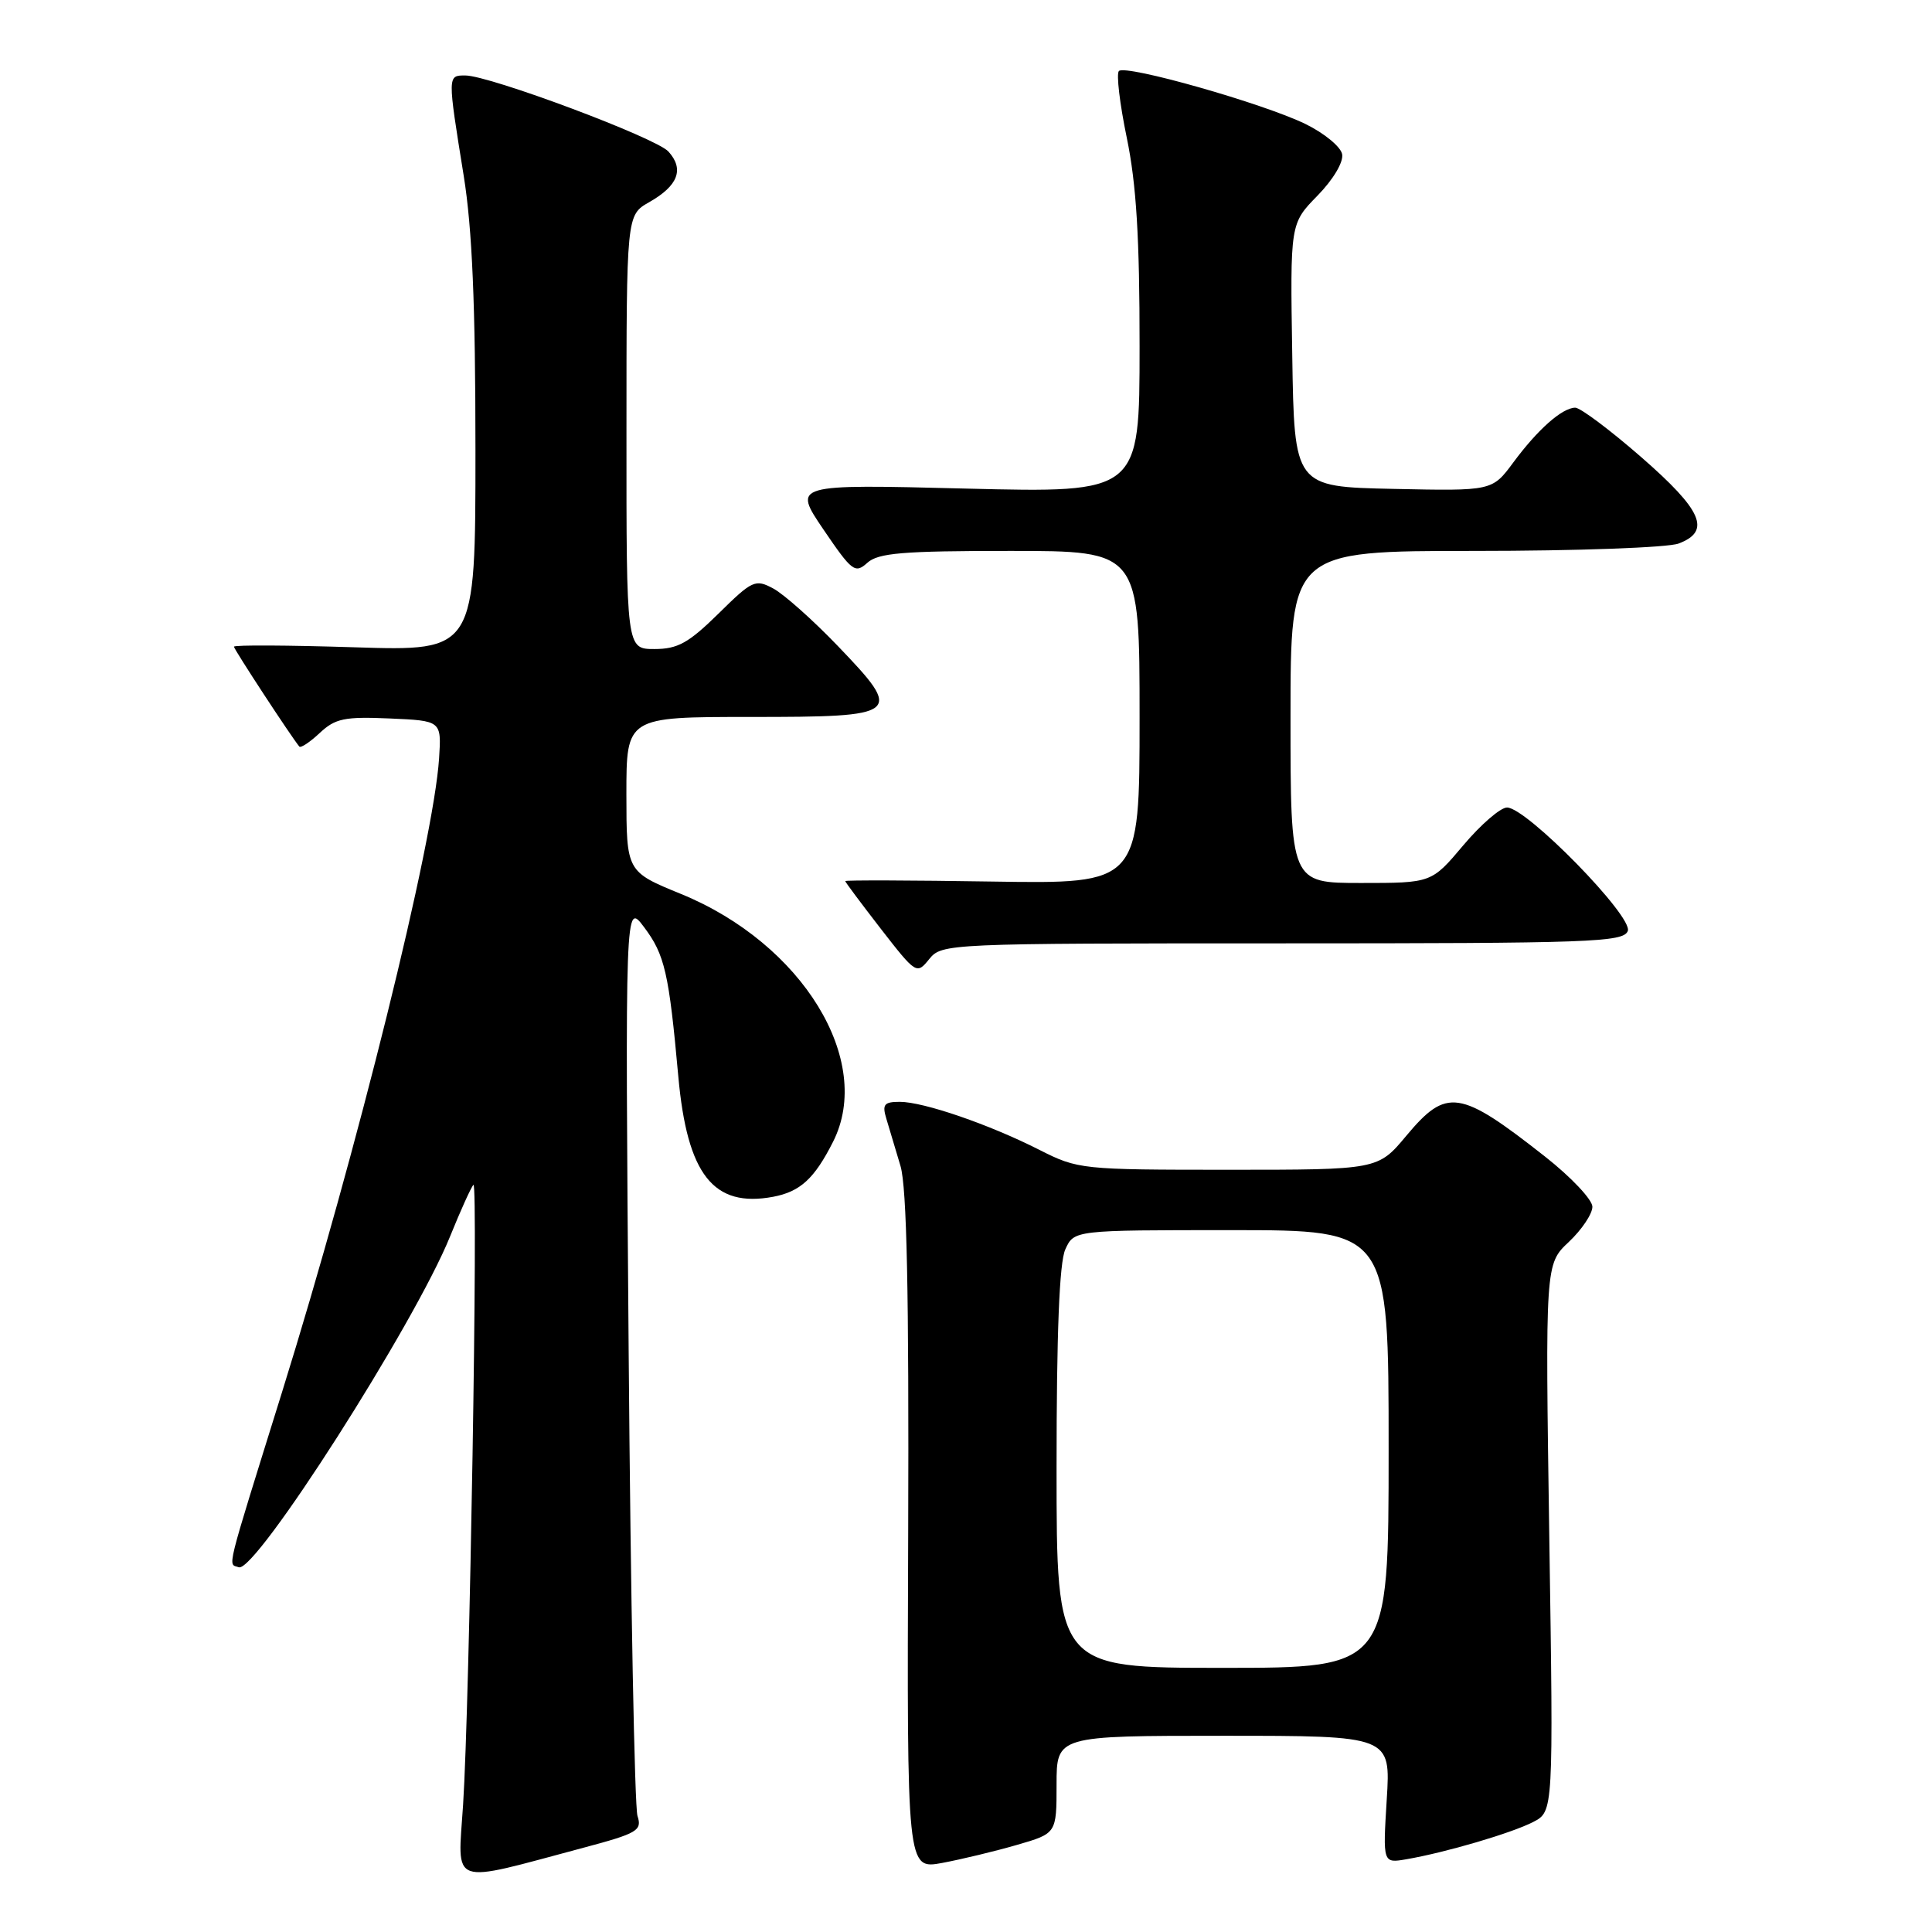 <?xml version="1.0" encoding="UTF-8" standalone="no"?>
<!DOCTYPE svg PUBLIC "-//W3C//DTD SVG 1.1//EN" "http://www.w3.org/Graphics/SVG/1.1/DTD/svg11.dtd" >
<svg xmlns="http://www.w3.org/2000/svg" xmlns:xlink="http://www.w3.org/1999/xlink" version="1.1" viewBox="0 0 256 256">
 <g >
 <path fill="currentColor"
d=" M 77.33 244.83 C 84.49 242.92 85.10 242.55 84.47 240.62 C 84.09 239.45 83.56 211.73 83.30 179.00 C 82.83 119.50 82.83 119.50 85.34 122.85 C 88.09 126.50 88.64 128.92 89.88 142.64 C 91.06 155.66 94.53 160.06 102.45 158.58 C 106.03 157.90 107.91 156.19 110.38 151.30 C 115.83 140.54 106.32 125.03 90.25 118.46 C 83.01 115.50 83.01 115.50 83.00 105.25 C 83.00 95.00 83.00 95.00 99.39 95.00 C 119.44 95.00 119.78 94.73 111.01 85.59 C 107.71 82.15 103.87 78.74 102.48 77.99 C 100.08 76.70 99.69 76.88 95.19 81.32 C 91.24 85.20 89.80 86.00 86.72 86.00 C 83.00 86.00 83.00 86.00 83.01 57.25 C 83.01 28.50 83.01 28.50 86.02 26.79 C 89.86 24.61 90.69 22.42 88.57 20.08 C 86.93 18.26 64.86 10.00 61.65 10.00 C 59.29 10.00 59.29 9.93 61.45 23.33 C 62.57 30.31 63.00 40.35 63.00 59.63 C 63.00 86.28 63.00 86.28 47.00 85.77 C 38.20 85.49 31.00 85.45 31.00 85.69 C 31.00 86.04 38.57 97.60 39.66 98.92 C 39.85 99.15 41.07 98.34 42.37 97.12 C 44.42 95.20 45.64 94.94 51.62 95.20 C 58.50 95.50 58.50 95.50 58.18 100.50 C 57.45 111.65 47.36 152.38 37.36 184.50 C 29.74 208.98 30.19 207.14 31.64 207.67 C 33.83 208.48 54.95 175.41 59.63 163.85 C 61.04 160.36 62.44 157.28 62.73 157.00 C 63.38 156.38 62.23 225.86 61.36 239.17 C 60.65 250.12 59.31 249.64 77.33 244.83 Z  M 134.75 244.46 C 140.00 242.94 140.00 242.94 140.00 236.47 C 140.00 230.00 140.00 230.00 162.14 230.00 C 184.28 230.00 184.28 230.00 183.75 238.45 C 183.23 246.90 183.23 246.90 186.36 246.36 C 191.59 245.46 200.31 242.89 203.16 241.42 C 205.84 240.03 205.84 240.03 205.29 203.77 C 204.75 167.50 204.75 167.50 207.88 164.56 C 209.59 162.95 211.00 160.85 211.00 159.90 C 211.00 158.96 208.17 155.96 204.71 153.24 C 193.40 144.35 191.69 144.10 186.34 150.50 C 182.58 155.00 182.58 155.00 162.75 155.00 C 143.33 155.00 142.83 154.95 137.74 152.37 C 131.08 148.99 122.38 146.00 119.23 146.00 C 117.14 146.00 116.87 146.34 117.45 148.25 C 117.83 149.49 118.67 152.30 119.32 154.50 C 120.16 157.35 120.45 171.27 120.34 203.10 C 120.17 247.71 120.17 247.71 124.84 246.85 C 127.40 246.37 131.86 245.30 134.75 244.46 Z  M 169.94 125.00 C 210.79 125.00 215.12 124.85 215.69 123.36 C 216.42 121.46 202.28 107.00 199.69 107.00 C 198.82 107.00 196.22 109.25 193.90 112.00 C 189.69 117.00 189.69 117.00 180.34 117.00 C 171.00 117.00 171.00 117.00 171.00 95.00 C 171.00 73.00 171.00 73.00 195.43 73.00 C 208.89 73.00 221.02 72.56 222.43 72.02 C 226.76 70.38 225.58 67.64 217.47 60.57 C 213.33 56.96 209.39 54.01 208.72 54.02 C 206.98 54.05 203.75 56.91 200.52 61.28 C 197.72 65.06 197.72 65.06 184.61 64.78 C 171.50 64.50 171.50 64.50 171.23 47.07 C 170.95 29.63 170.95 29.63 174.57 25.93 C 176.67 23.78 178.04 21.47 177.84 20.43 C 177.66 19.45 175.47 17.65 173.00 16.44 C 167.42 13.71 149.15 8.52 148.26 9.41 C 147.90 9.77 148.37 13.76 149.31 18.28 C 150.57 24.38 151.01 31.50 151.00 45.90 C 151.00 65.31 151.00 65.31 128.02 64.74 C 105.04 64.16 105.04 64.16 109.11 70.16 C 112.89 75.72 113.30 76.04 114.92 74.58 C 116.36 73.27 119.60 73.00 133.83 73.00 C 151.00 73.00 151.00 73.00 151.00 95.06 C 151.00 117.12 151.00 117.12 131.50 116.81 C 120.77 116.64 112.00 116.61 112.00 116.75 C 112.00 116.89 114.13 119.73 116.72 123.08 C 121.39 129.09 121.47 129.14 123.13 127.08 C 124.80 125.03 125.43 125.00 169.94 125.00 Z  M 140.00 194.55 C 140.00 176.60 140.37 167.27 141.16 165.55 C 142.32 163.00 142.32 163.00 163.16 163.00 C 184.00 163.00 184.00 163.00 184.00 192.00 C 184.00 221.00 184.00 221.00 162.00 221.00 C 140.00 221.00 140.00 221.00 140.00 194.55 Z "/>
</g>
</svg>